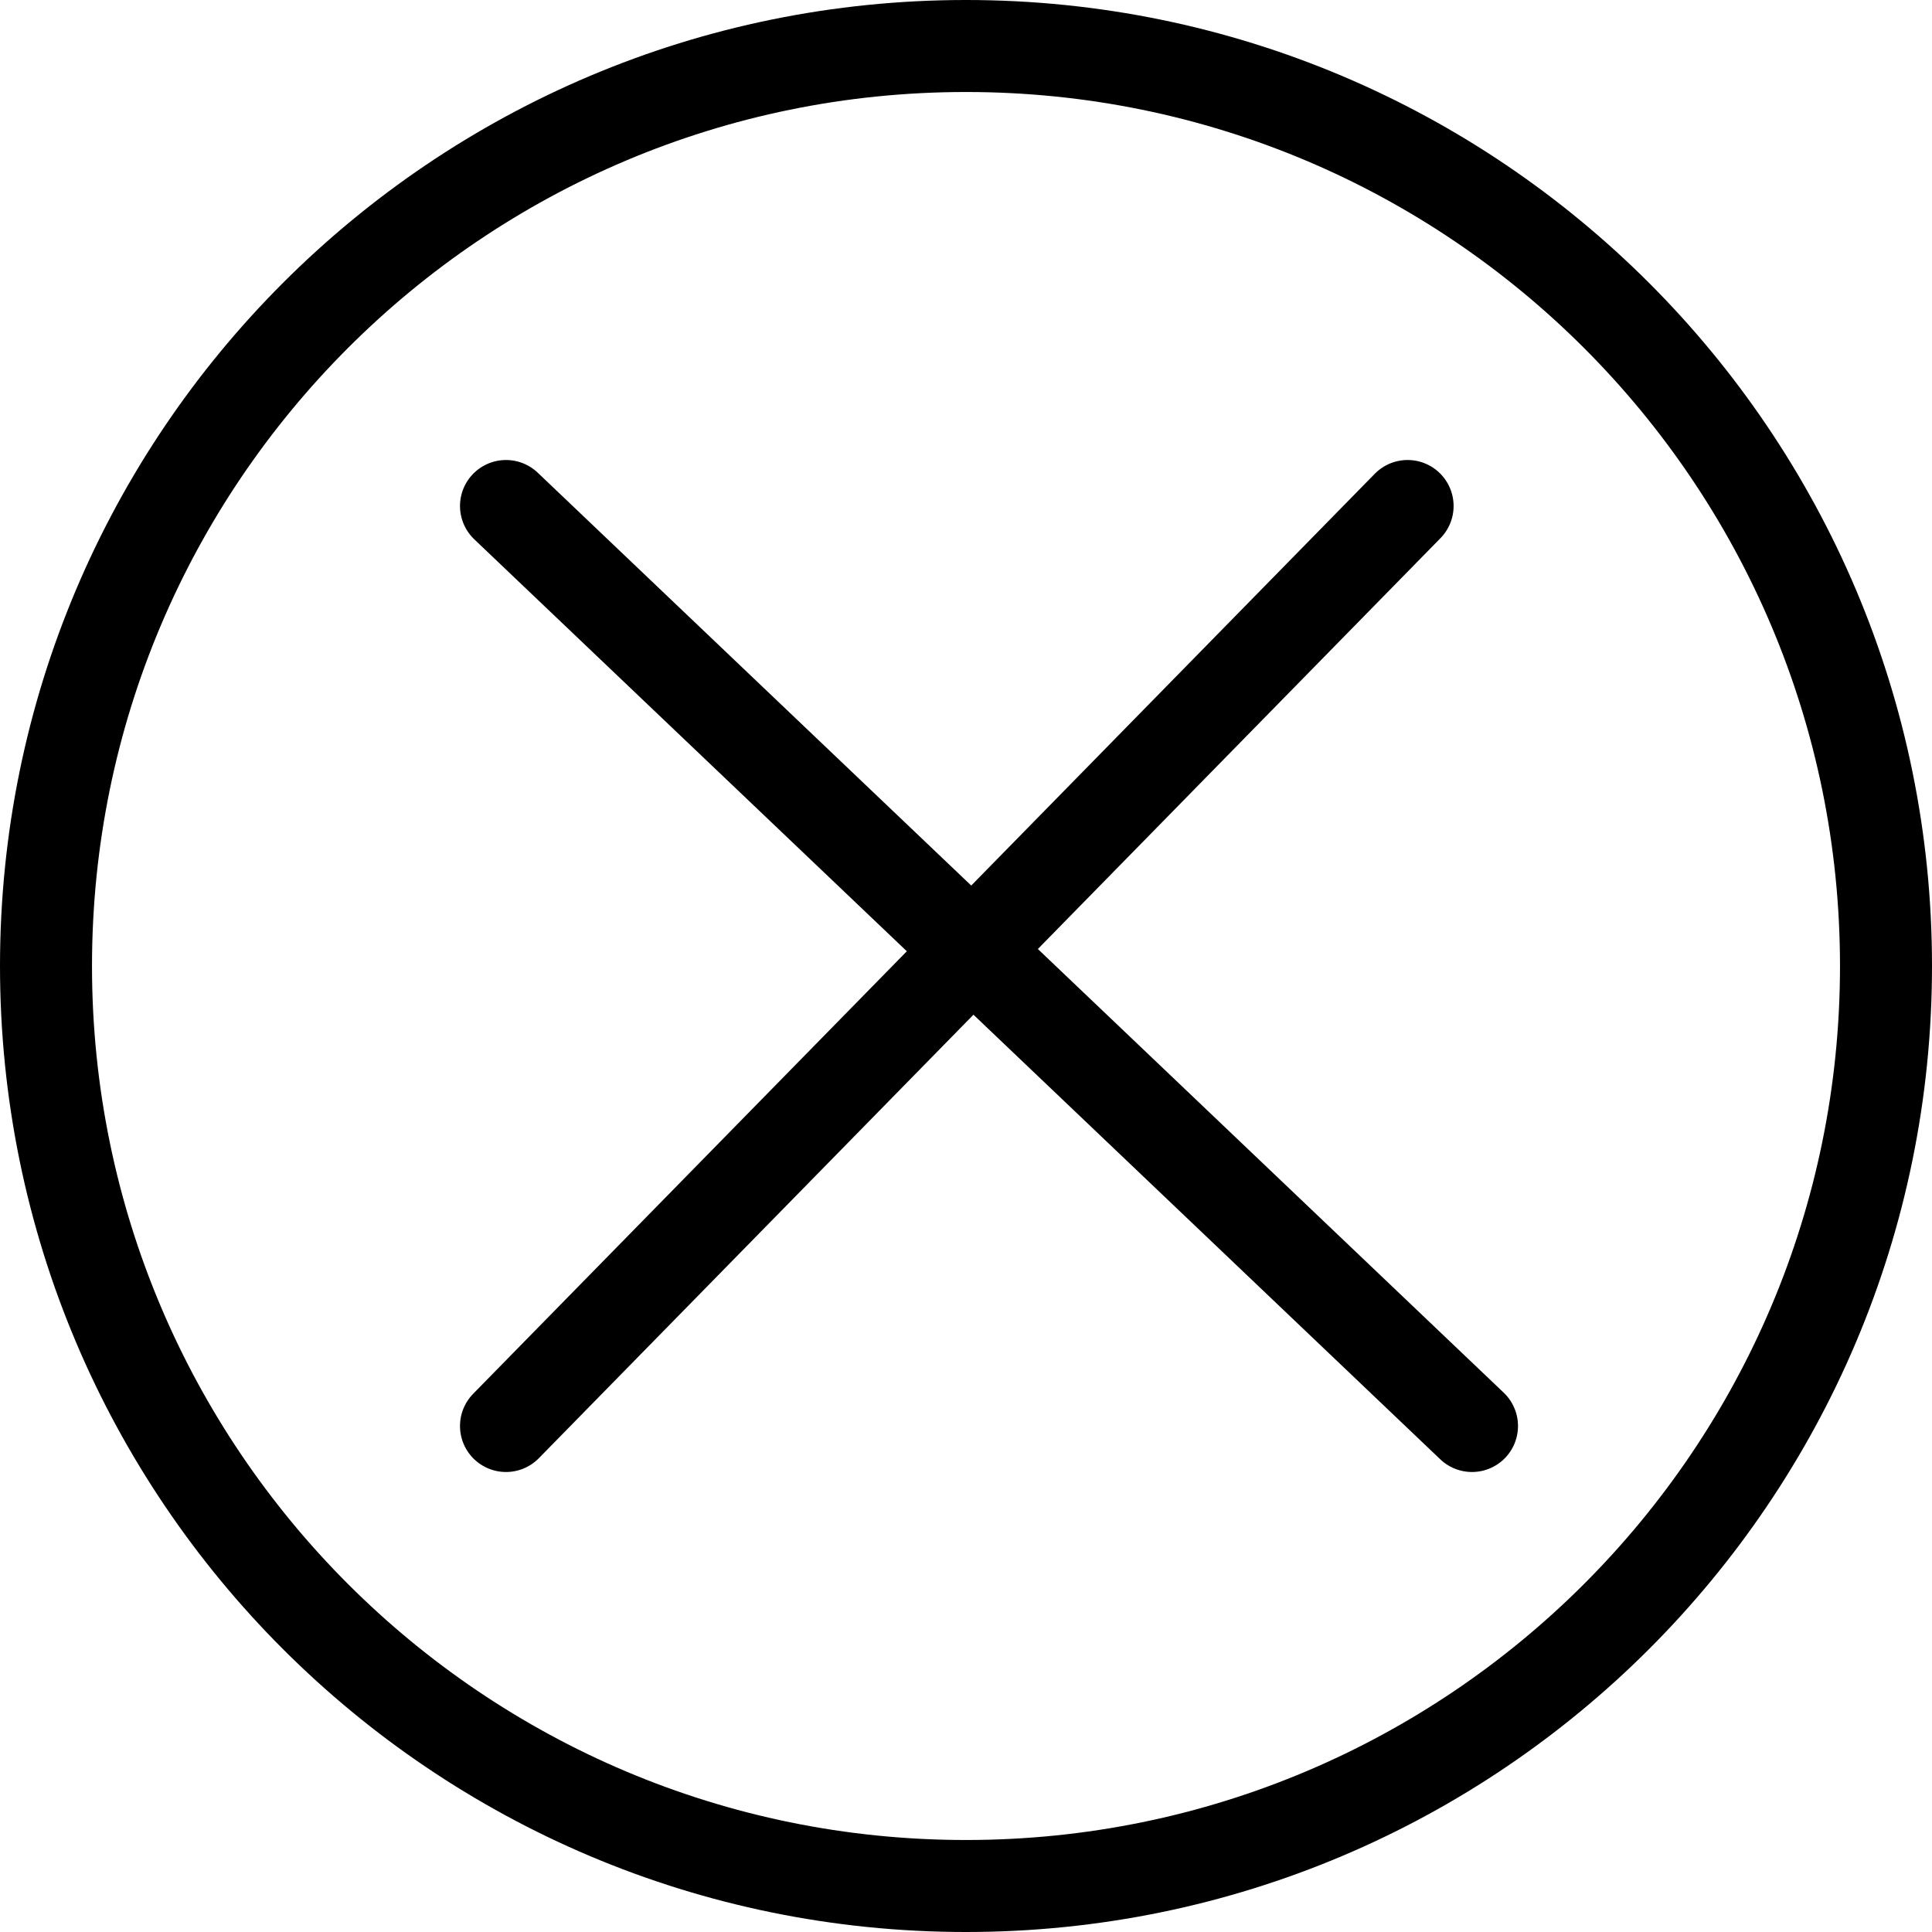 <svg width="42" height="42" viewBox="0 0 42 42" fill="none" xmlns="http://www.w3.org/2000/svg">
<path d="M11 11L21.138 20.655M21.138 20.655L32 31M21.138 20.655L11 31M21.138 20.655L30.6 11M41 21C41 32.046 32.046 41 21 41C9.954 41 1 32.046 1 21C1 9.954 9.954 1 21 1C32.046 1 41 9.954 41 21Z" stroke="black" stroke-width="2" stroke-linecap="round"/>
</svg>
